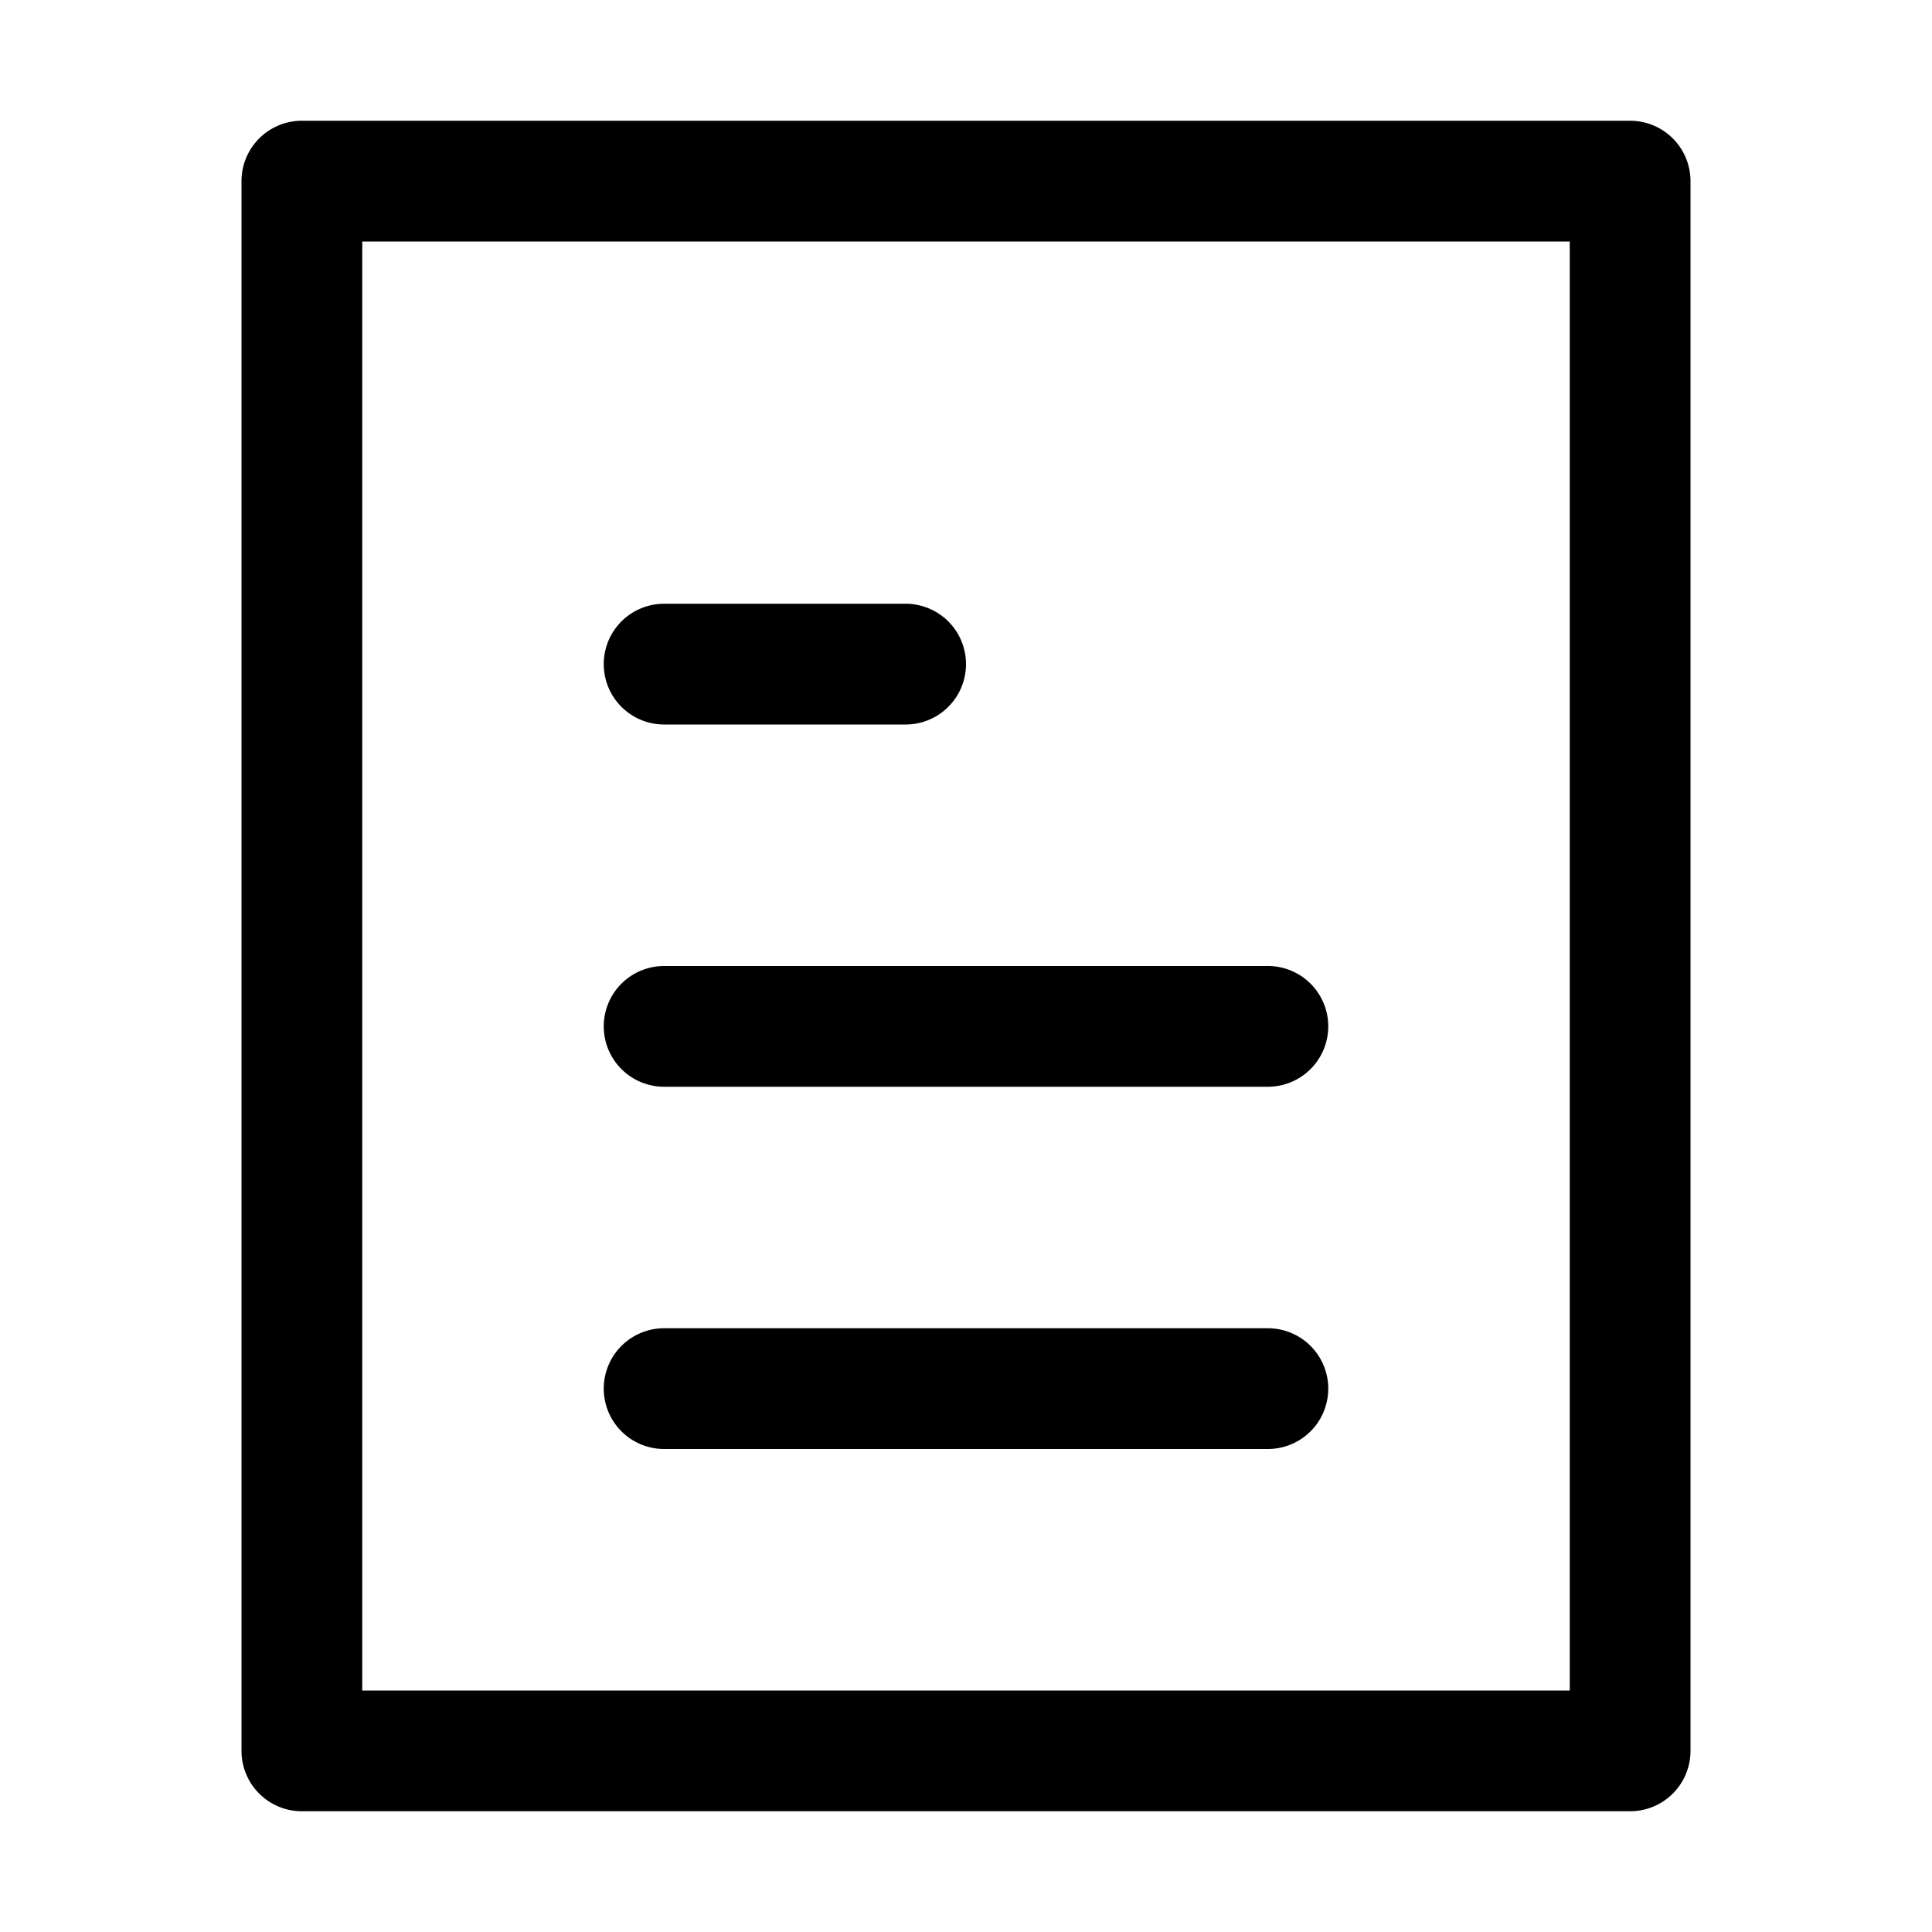 <svg xmlns="http://www.w3.org/2000/svg" viewBox="0 0 32 32"><path fill="currentColor" d="M27 2a1 1 0 0 1 1 1v26a1 1 0 0 1-1 1H5a1 1 0 0 1-1-1V3a1 1 0 0 1 1-1zm-1 2H6v24h20zm-5 18a1 1 0 0 1 0 2H11a1 1 0 0 1 0-2zm0-6a1 1 0 0 1 0 2H11a1 1 0 0 1 0-2zm-6-6a1 1 0 0 1 0 2h-4a1 1 0 0 1 0-2z"/></svg>